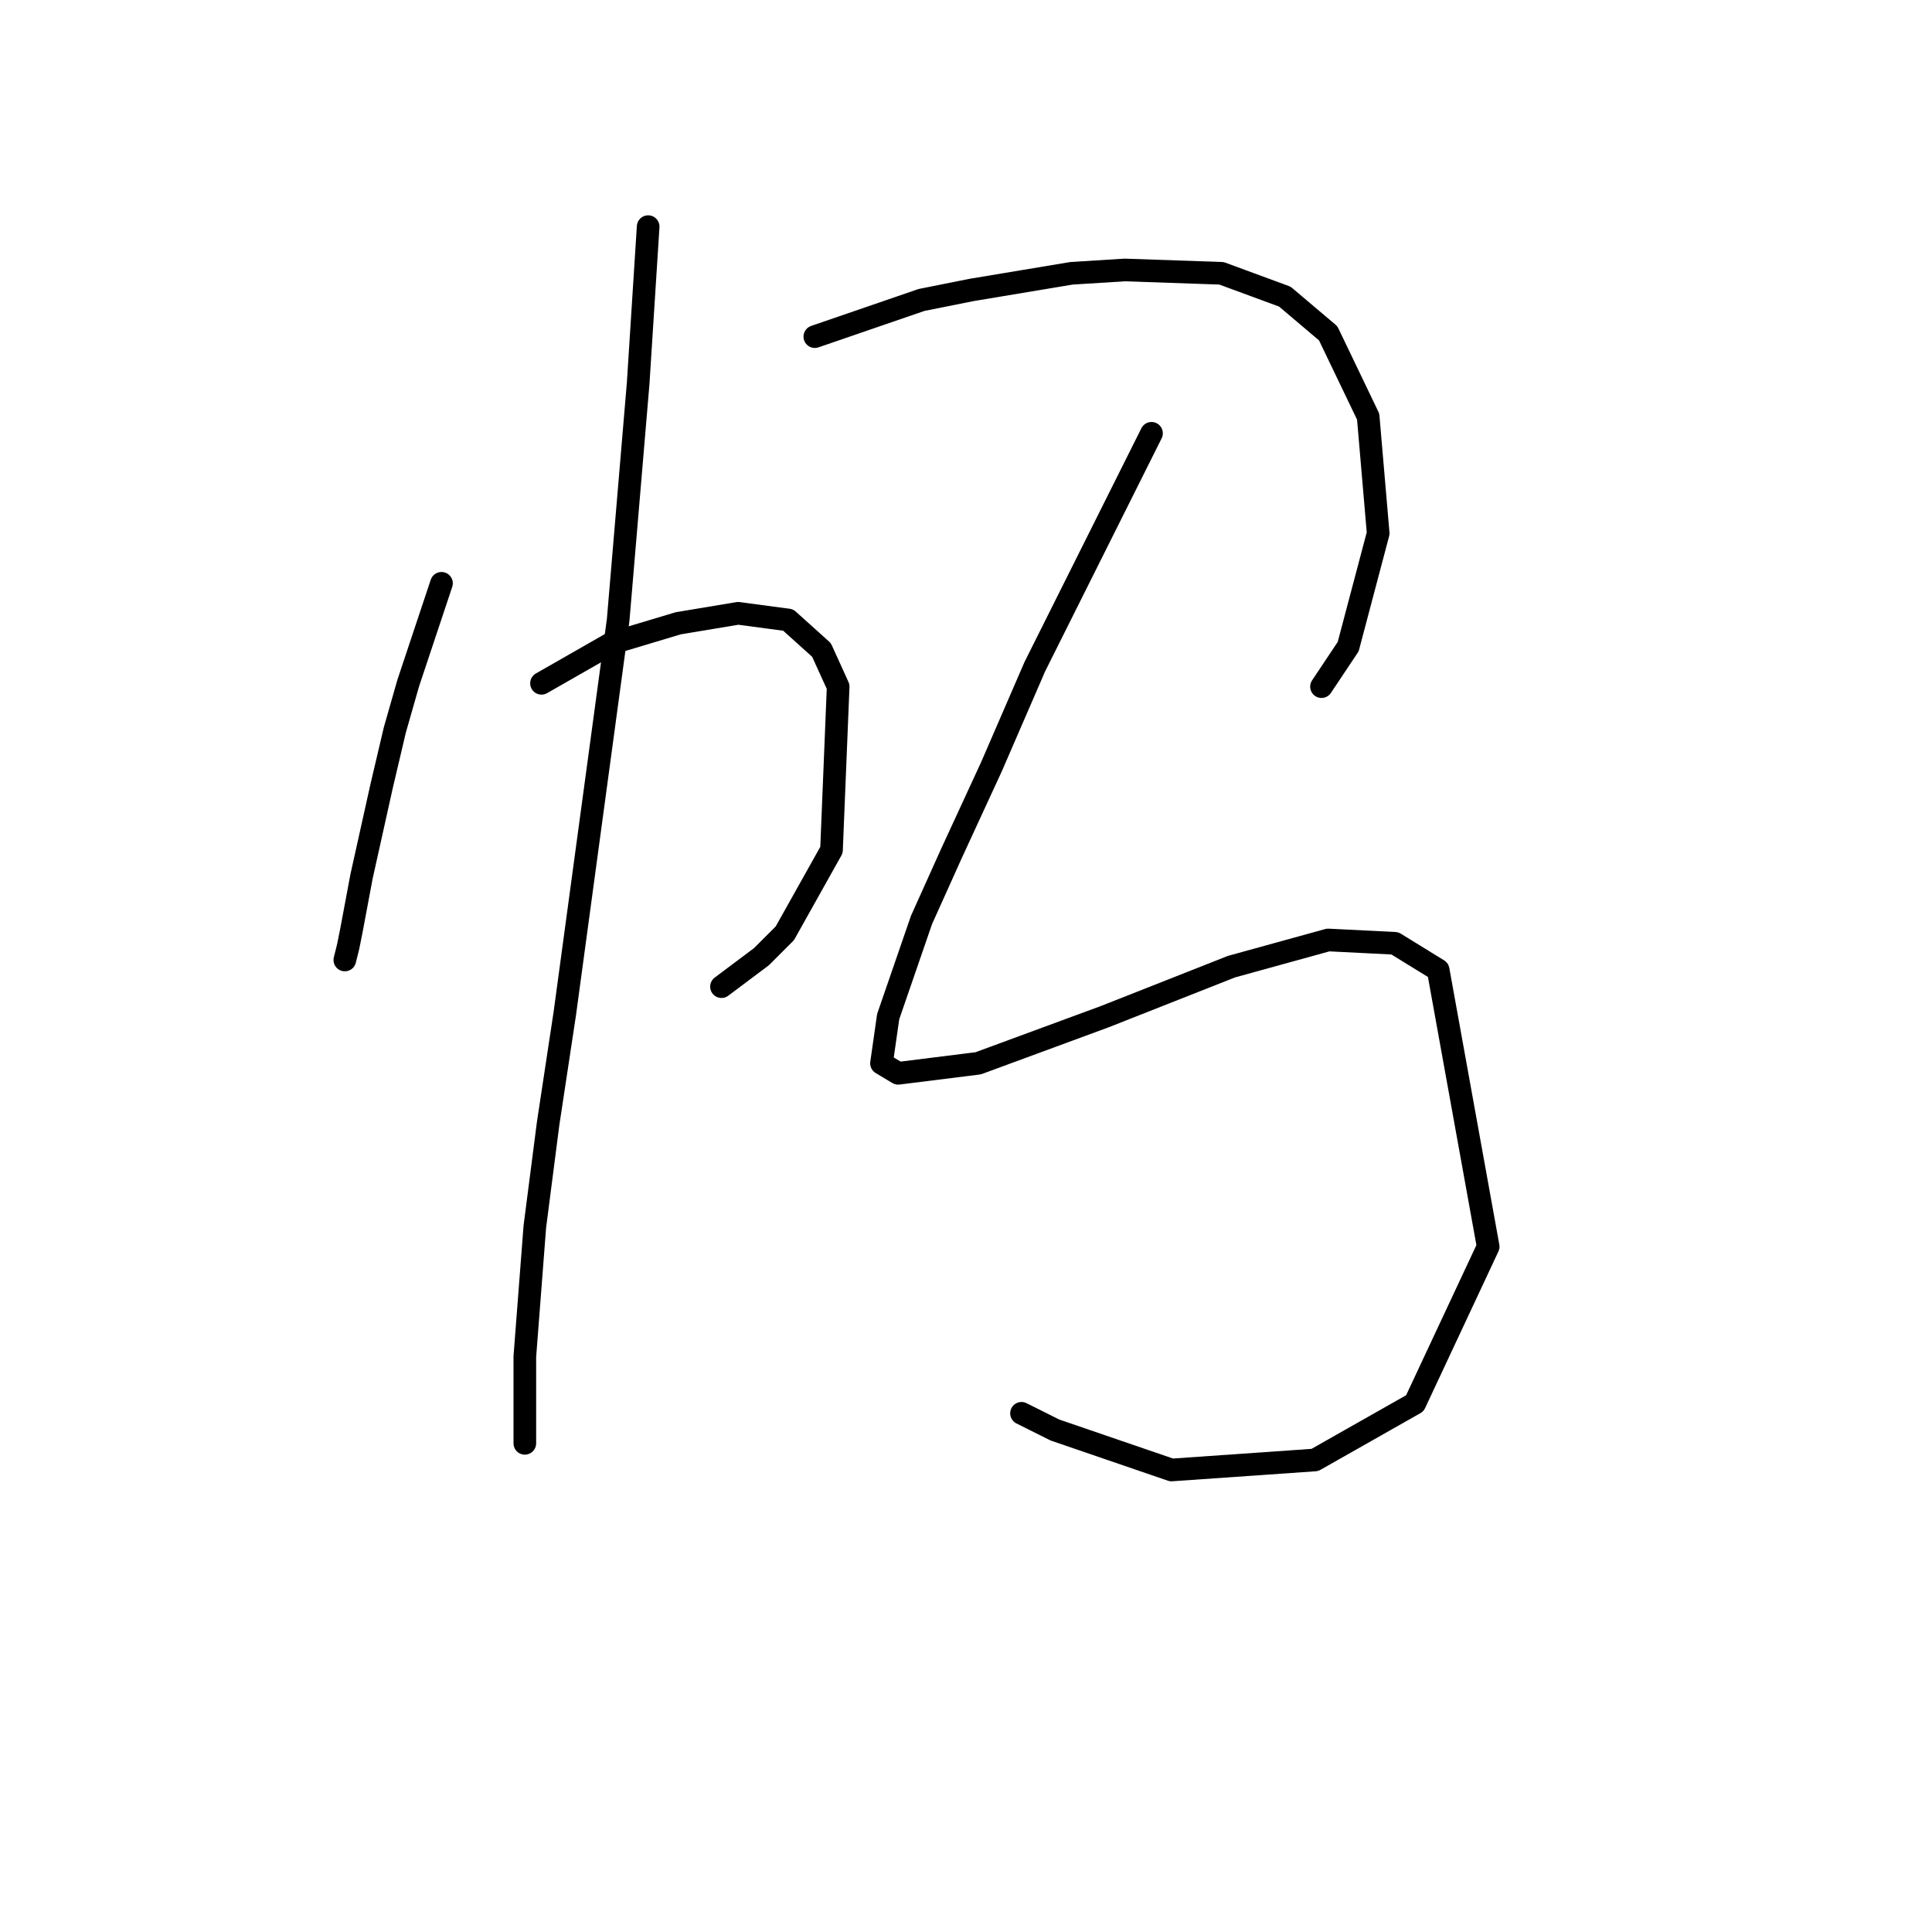 <?xml version="1.0" standalone="no"?>
    <svg width="256" height="256" xmlns="http://www.w3.org/2000/svg" version="1.1">
    <polyline stroke="black" stroke-width="3" stroke-linecap="round" fill="transparent" stroke-linejoin="round" points="58.5 77.291 54.083 90.542 52.317 96.725 50.55 104.234 47.9 116.16 46.575 123.227 46.133 125.435 45.691 127.202 45.691 127.202 " />
        <polyline stroke="black" stroke-width="3" stroke-linecap="round" fill="transparent" stroke-linejoin="round" points="71.751 90.542 81.026 85.241 89.86 82.591 97.811 81.266 104.436 82.149 108.853 86.125 111.061 90.983 110.178 112.626 103.994 123.668 100.902 126.76 95.602 130.735 95.602 130.735 " />
        <polyline stroke="black" stroke-width="3" stroke-linecap="round" fill="transparent" stroke-linejoin="round" points="85.885 30.03 84.56 50.79 81.91 82.149 74.843 134.269 72.634 148.844 70.868 162.537 69.542 179.763 69.542 188.596 69.542 191.247 69.542 191.247 " />
        <polyline stroke="black" stroke-width="3" stroke-linecap="round" fill="transparent" stroke-linejoin="round" points="107.969 44.606 122.103 39.747 128.729 38.422 141.979 36.214 149.046 35.772 161.855 36.214 170.248 39.306 175.99 44.164 181.29 55.206 182.615 70.666 178.64 85.683 175.106 90.983 175.106 90.983 " />
        <polyline stroke="black" stroke-width="3" stroke-linecap="round" fill="transparent" stroke-linejoin="round" points="152.58 57.415 137.121 88.333 131.379 101.584 126.079 113.068 122.103 121.901 117.687 134.71 116.803 140.894 119.012 142.219 129.612 140.894 146.396 134.71 163.181 128.085 175.99 124.552 184.823 124.993 190.565 128.527 197.191 165.187 187.473 185.946 174.223 193.455 155.23 194.78 139.771 189.48 135.354 187.271 135.354 187.271 " />
        </svg>
